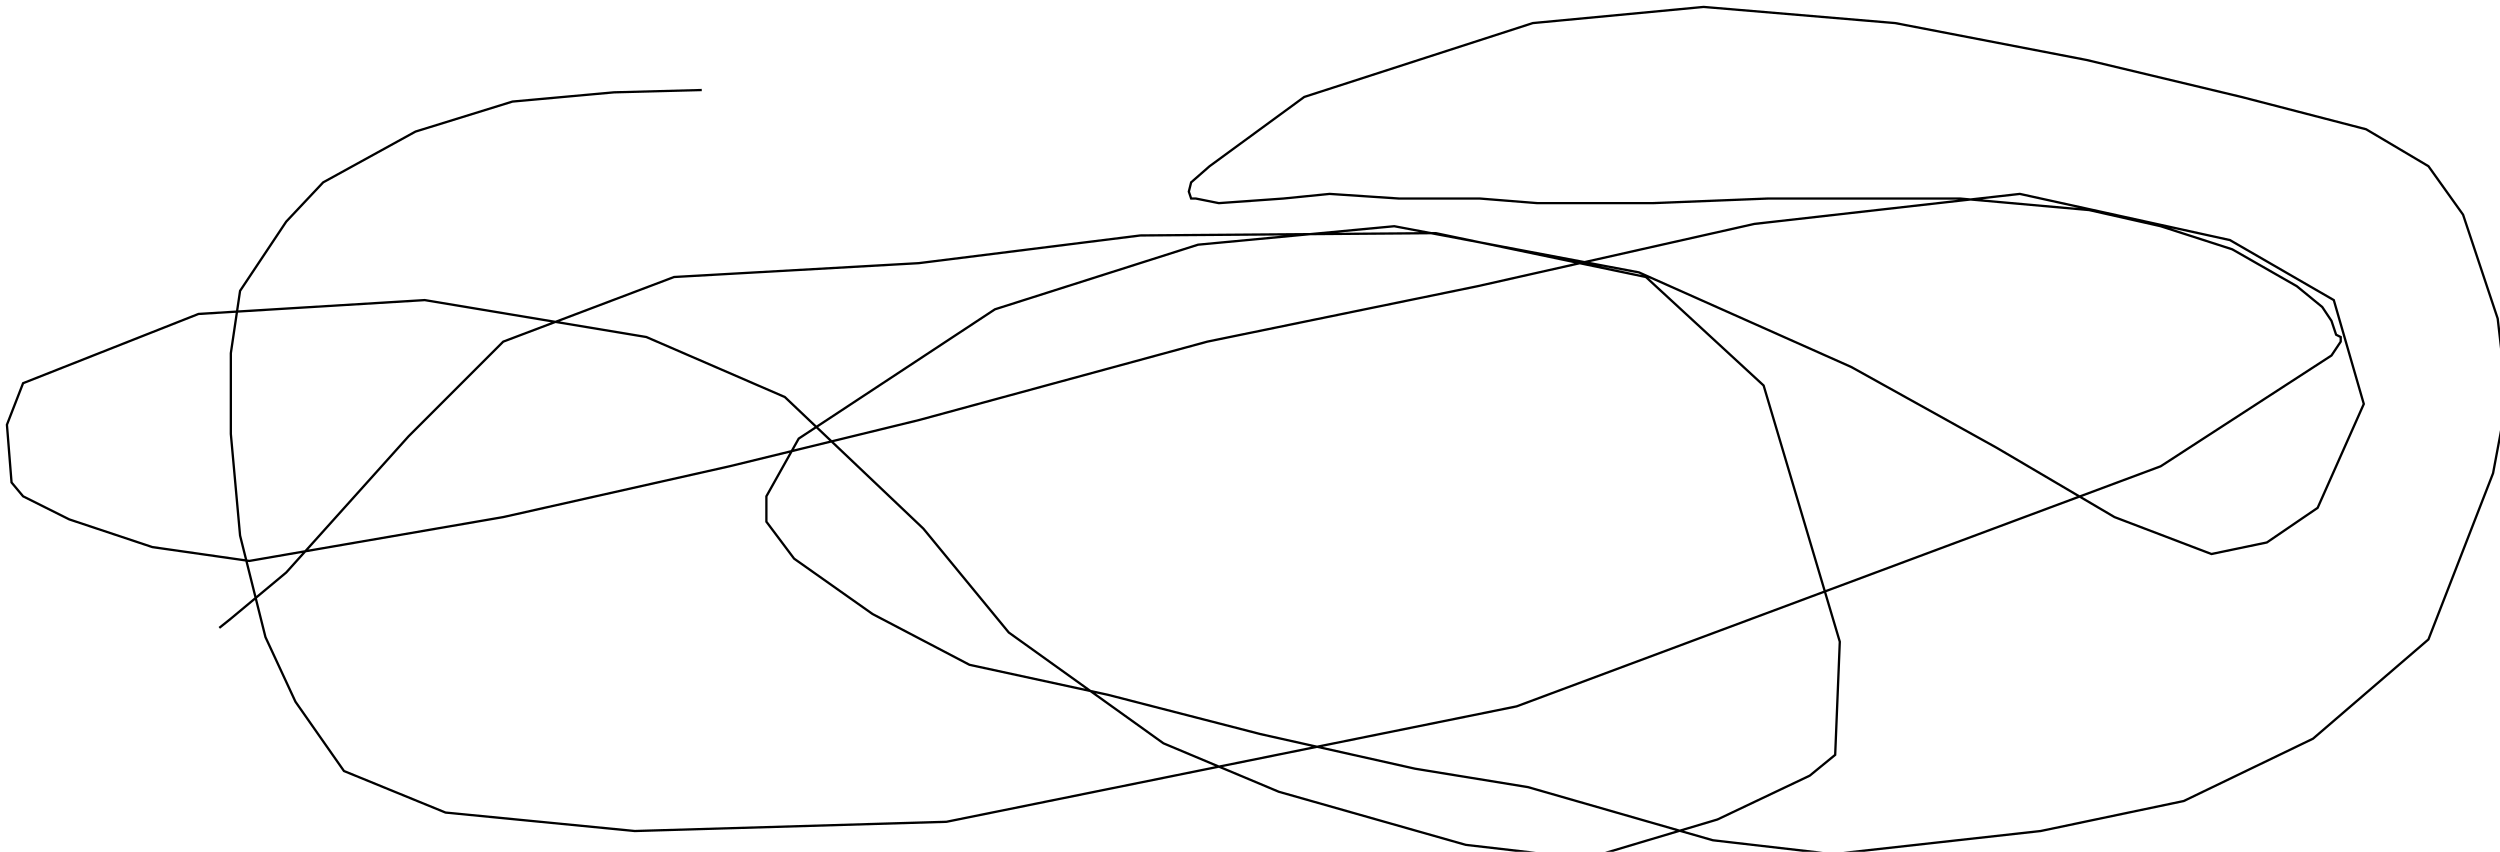 <?xml version="1.0" encoding="utf-8" ?>
<svg baseProfile="tiny" height="369" version="1.2" viewBox="-3 -3 1083 369" width="1083" xmlns="http://www.w3.org/2000/svg" xmlns:ev="http://www.w3.org/2001/xml-events" xmlns:xlink="http://www.w3.org/1999/xlink"><defs /><path d="M301 36 L263 37 L219 41 L177 54 L137 76 L121 93 L101 123 L97 150 L97 185 L101 229 L112 273 L125 301 L146 331 L190 349 L272 357 L407 353 L654 303 L933 199 L1007 151 L1011 145 L1011 143 L1009 142 L1007 136 L1003 130 L992 121 L964 105 L933 95 L902 88 L846 83 L795 83 L763 83 L713 85 L663 85 L638 83 L603 83 L573 81 L553 83 L525 85 L515 83 L513 83 L512 80 L513 76 L521 69 L562 39 L661 7 L735 0 L818 7 L901 23 L968 39 L1022 53 L1049 69 L1064 90 L1079 135 L1083 170 L1077 202 L1049 274 L999 317 L943 344 L881 357 L791 367 L739 361 L659 338 L610 330 L543 315 L477 298 L417 285 L375 263 L341 239 L329 223 L329 212 L343 187 L428 131 L516 103 L601 95 L707 115 L799 156 L862 191 L913 221 L955 237 L979 232 L1001 217 L1021 172 L1008 127 L963 101 L872 81 L757 94 L637 121 L520 145 L395 179 L313 199 L215 221 L105 240 L63 234 L27 222 L7 212 L2 206 L0 181 L7 163 L83 133 L181 127 L277 143 L337 169 L397 226 L434 271 L501 319 L551 340 L632 363 L684 369 L741 352 L781 333 L792 324 L794 275 L761 164 L710 117 L619 98 L491 99 L395 111 L289 117 L215 145 L174 186 L121 245 L97 265 L92 269 " fill="none" stroke="black" /></svg>